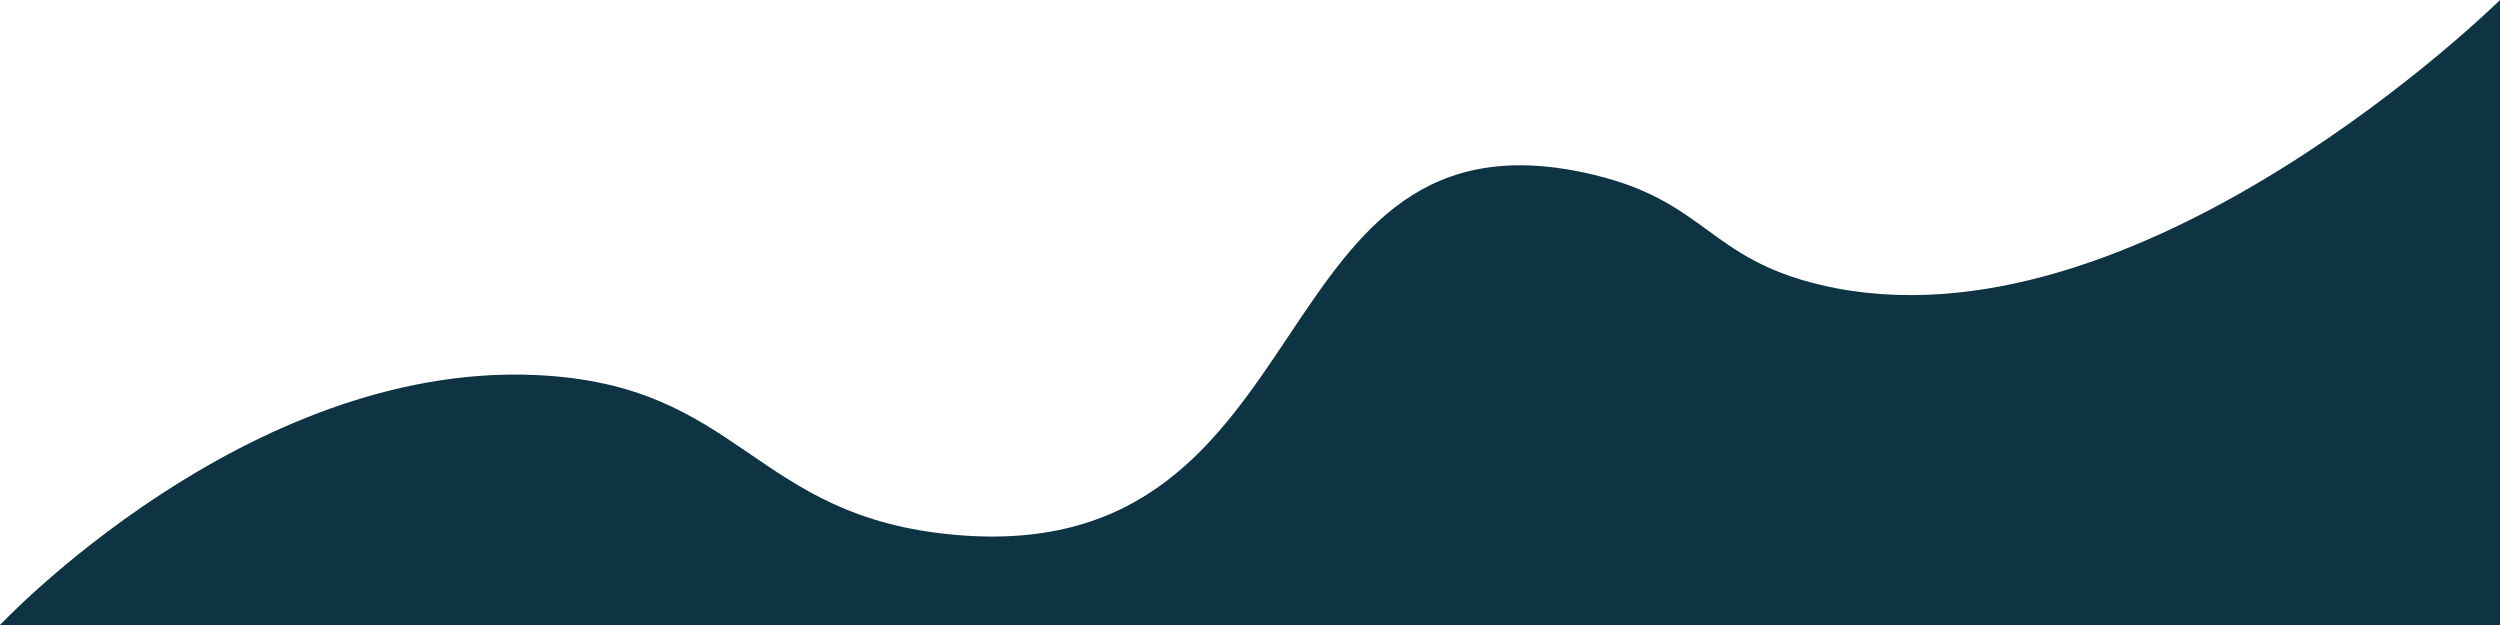 <svg width="332" height="83" viewBox="0 0 332 83" fill="none" xmlns="http://www.w3.org/2000/svg">
<path d="M71.045 49.8C32.705 48.154 0 83 0 83H332V0C332 0 283.692 47.716 241.827 37.848C226.891 34.327 226.626 26.839 211.77 23.24C166.398 12.248 176.999 75.296 127.062 71.048C99.727 68.723 98.688 50.987 71.045 49.8Z" fill="#0E3342"/>
</svg>
